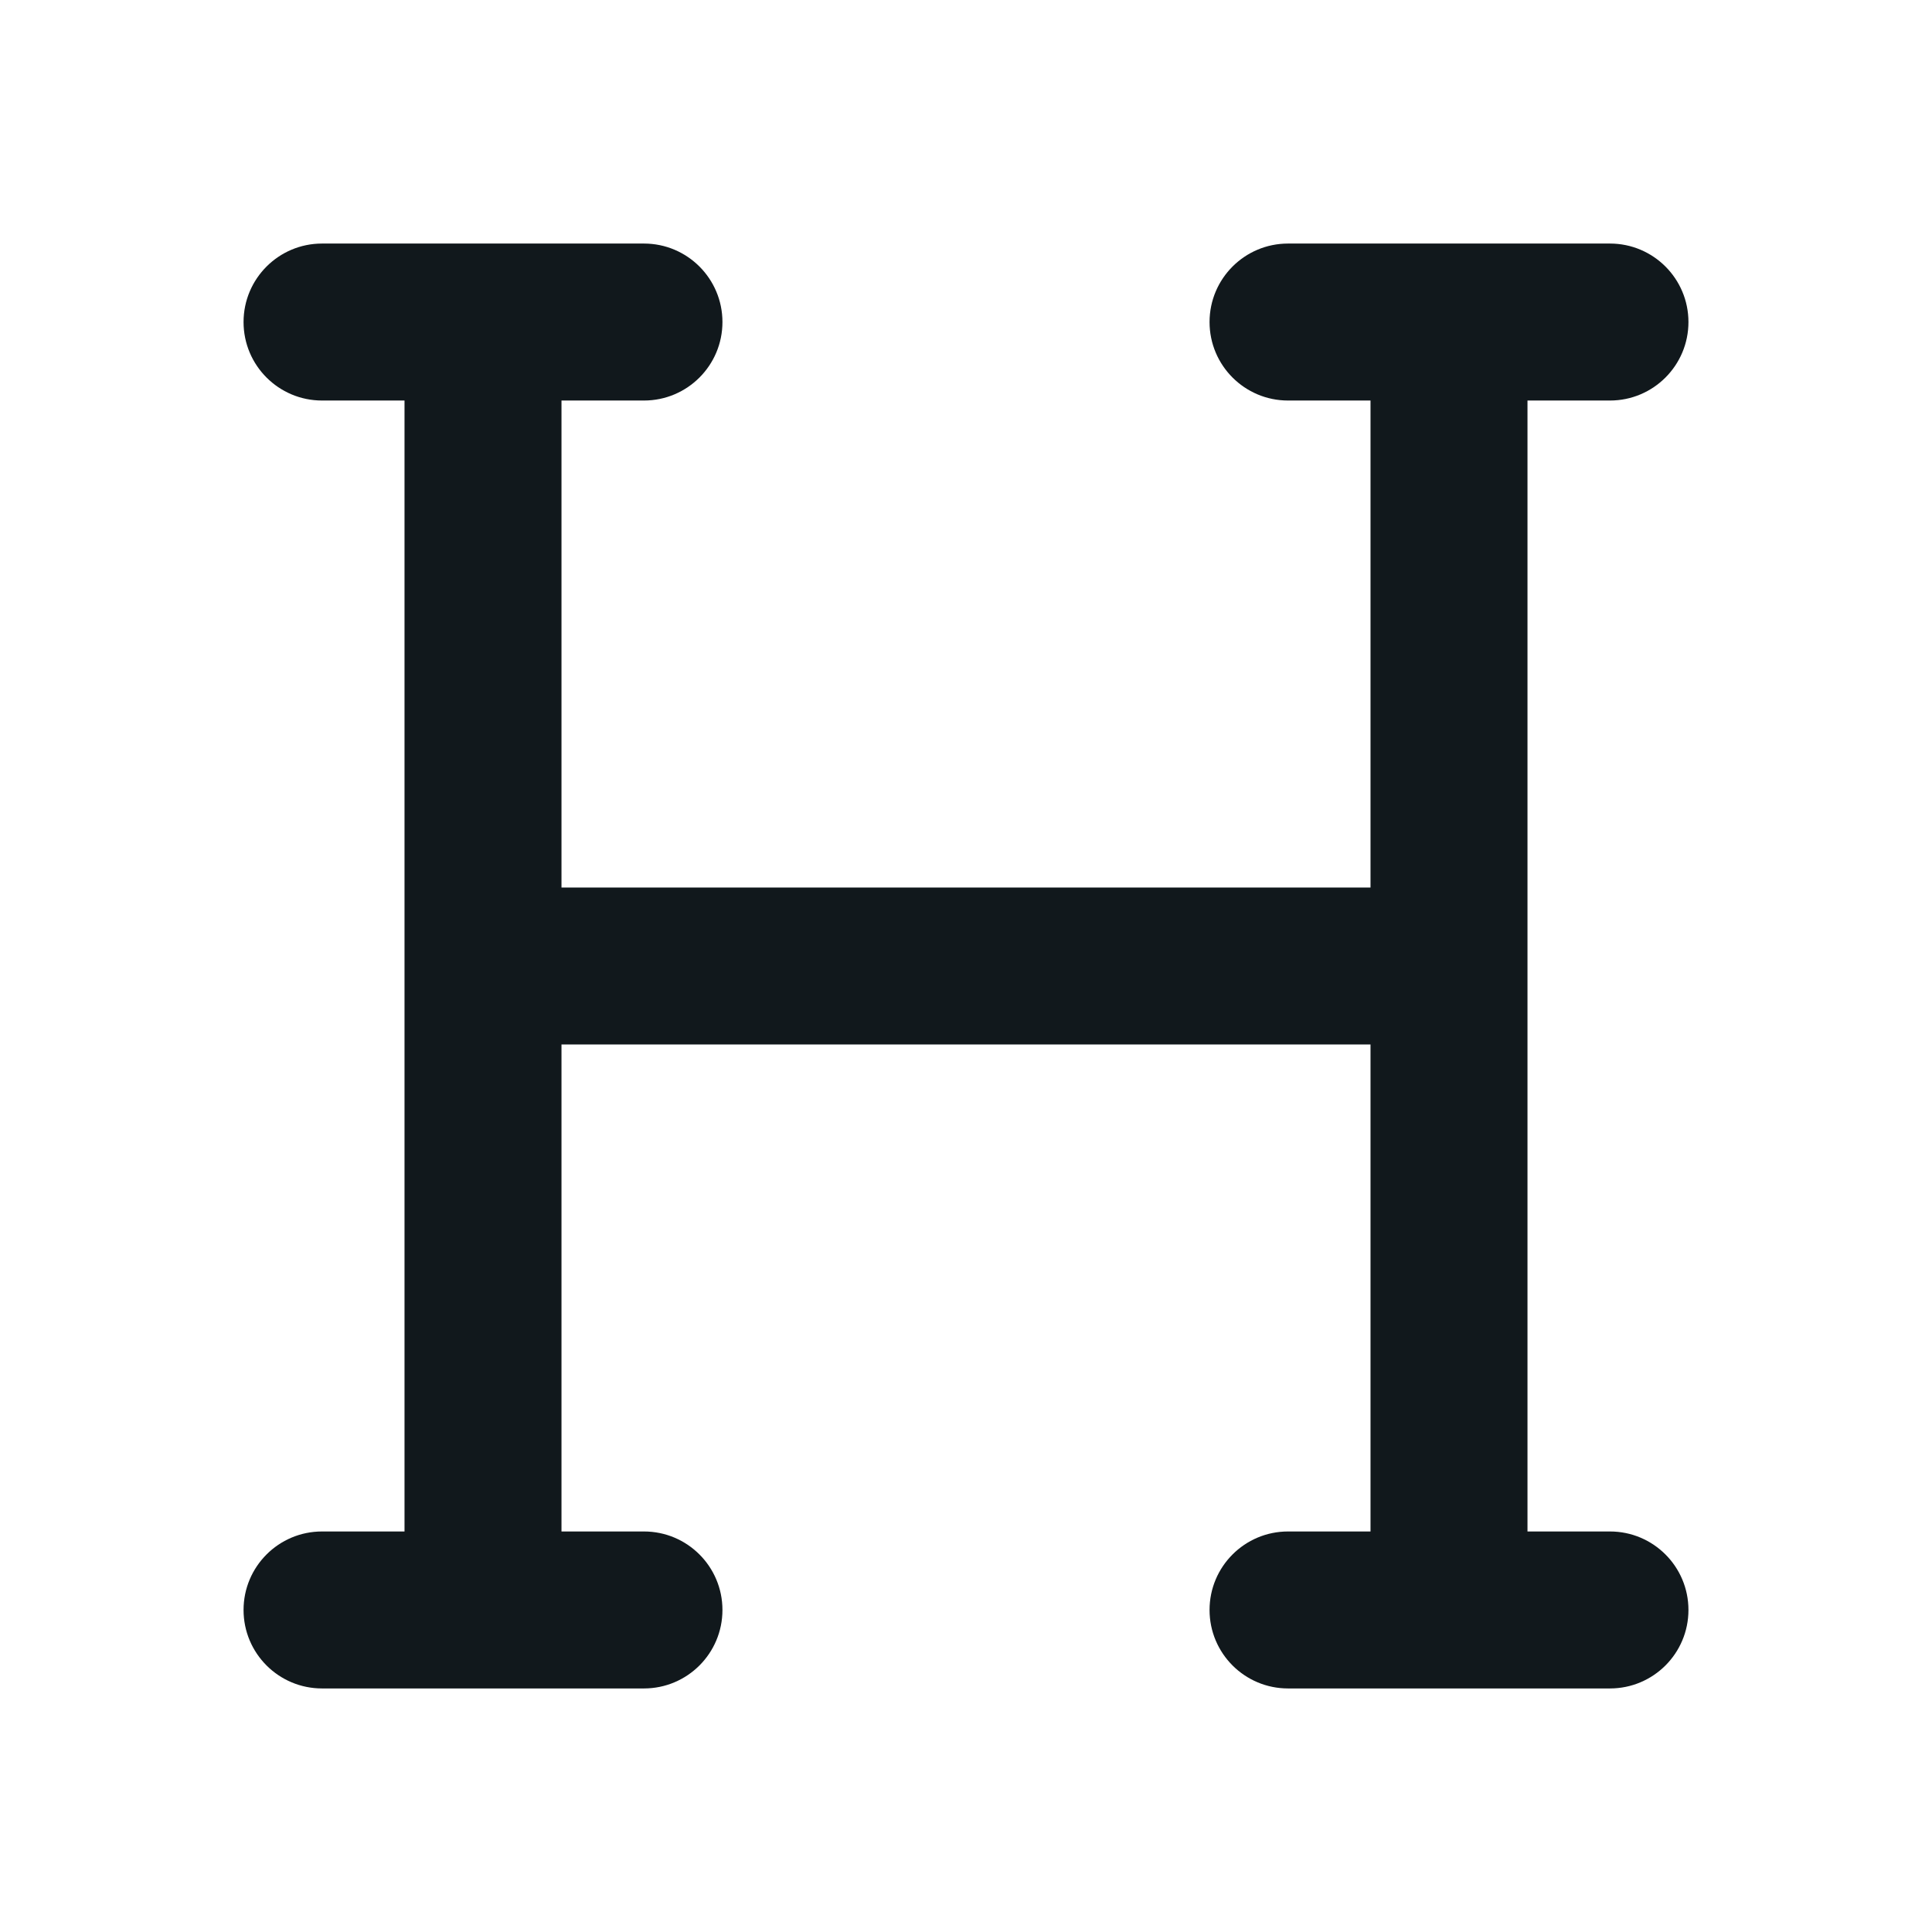 <svg width="16" height="16" viewBox="0 0 16 16" fill="none" xmlns="http://www.w3.org/2000/svg">
  <path fill-rule="evenodd" clip-rule="evenodd" d="M2.017 2.667C2.017 2.308 2.308 2.017 2.667 2.017H5.333C5.692 2.017 5.983 2.308 5.983 2.667C5.983 3.026 5.692 3.317 5.333 3.317H4.65V7.35L11.35 7.35V3.317H10.667C10.308 3.317 10.017 3.026 10.017 2.667C10.017 2.308 10.308 2.017 10.667 2.017H13.333C13.692 2.017 13.983 2.308 13.983 2.667C13.983 3.026 13.692 3.317 13.333 3.317H12.65V12.683H13.333C13.692 12.683 13.983 12.974 13.983 13.333C13.983 13.692 13.692 13.983 13.333 13.983H10.667C10.308 13.983 10.017 13.692 10.017 13.333C10.017 12.974 10.308 12.683 10.667 12.683H11.35V8.65L4.65 8.65V12.683H5.333C5.692 12.683 5.983 12.974 5.983 13.333C5.983 13.692 5.692 13.983 5.333 13.983H2.667C2.308 13.983 2.017 13.692 2.017 13.333C2.017 12.974 2.308 12.683 2.667 12.683H3.35V3.317H2.667C2.308 3.317 2.017 3.026 2.017 2.667Z" fill="#11181C"/>
</svg>
